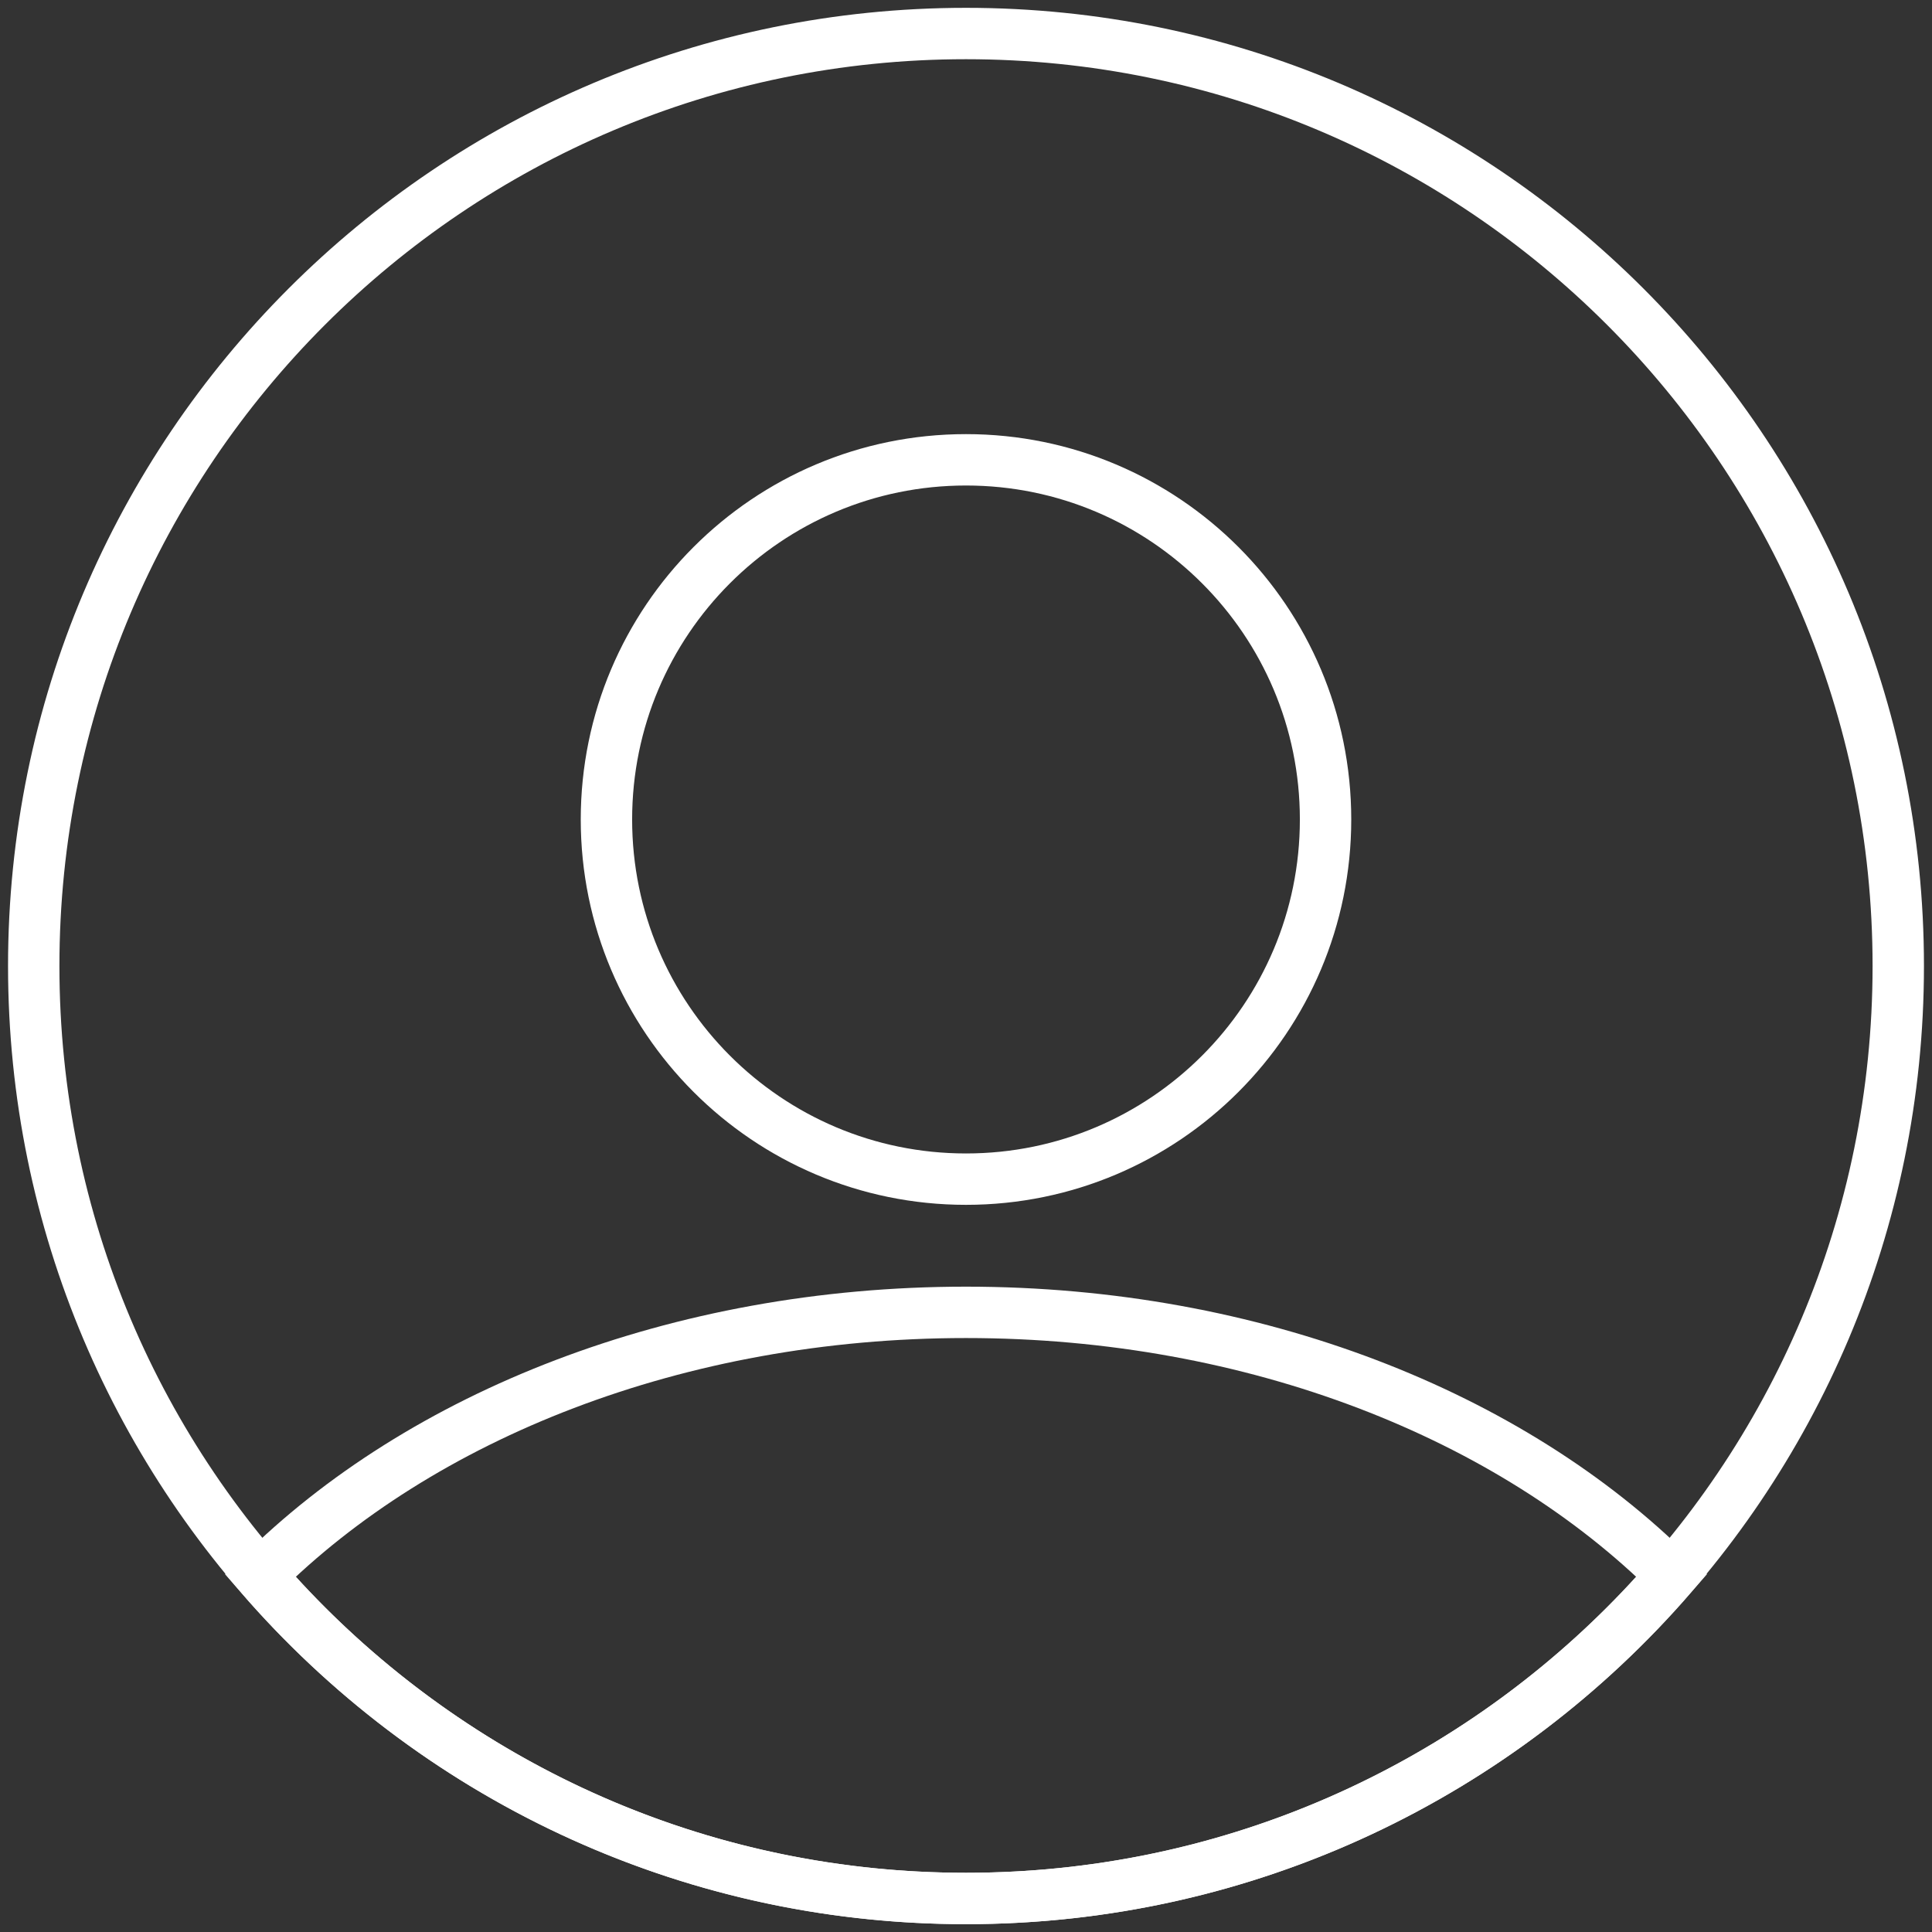 <?xml version="1.0" encoding="utf-8"?>
<!-- Generator: Adobe Illustrator 17.0.0, SVG Export Plug-In . SVG Version: 6.00 Build 0)  -->
<!DOCTYPE svg PUBLIC "-//W3C//DTD SVG 1.1//EN" "http://www.w3.org/Graphics/SVG/1.1/DTD/svg11.dtd">
<svg version="1.1" id="Calque_1" xmlns="http://www.w3.org/2000/svg" xmlns:xlink="http://www.w3.org/1999/xlink" x="0px" y="0px"
	 width="37px" height="37px" viewBox="0 0 37 37" style="enable-background:new 0 0 37 37;" xml:space="preserve">
<rect x="0" y="0" width="37" height="37" fill="#333333" stroke="none"/>
<style type="text/css">
	.st0{fill:none;stroke:#FFFFFF;stroke-width:0.984;stroke-miterlimit:10;}
	.st1{fill-rule:evenodd;clip-rule:evenodd;fill:none;stroke:#FFFFFF;stroke-width:0.984;stroke-miterlimit:10;}
</style>
<g>
	<path class="st0" d="M25.386,15.694c0,3.804-3.083,6.888-6.886,6.888c-3.803,0-6.886-3.084-6.886-6.888
		c0-3.804,3.083-6.888,6.886-6.888C22.303,8.806,25.386,11.89,25.386,15.694z"/>
	<path class="st0" d="M18.5,25.133c-5.535,0-10.446,1.981-13.518,5.039c3.277,3.787,8.115,6.186,13.518,6.186
		c5.403,0,10.241-2.399,13.518-6.186C28.946,27.114,24.035,25.133,18.5,25.133z"/>
	<path class="st1" d="M18.5,0.642c9.86,0,17.854,7.995,17.854,17.858S28.36,36.358,18.5,36.358S0.646,28.363,0.646,18.5
		C0.646,8.638,8.64,0.642,18.5,0.642z"/>
</g>
</svg>

